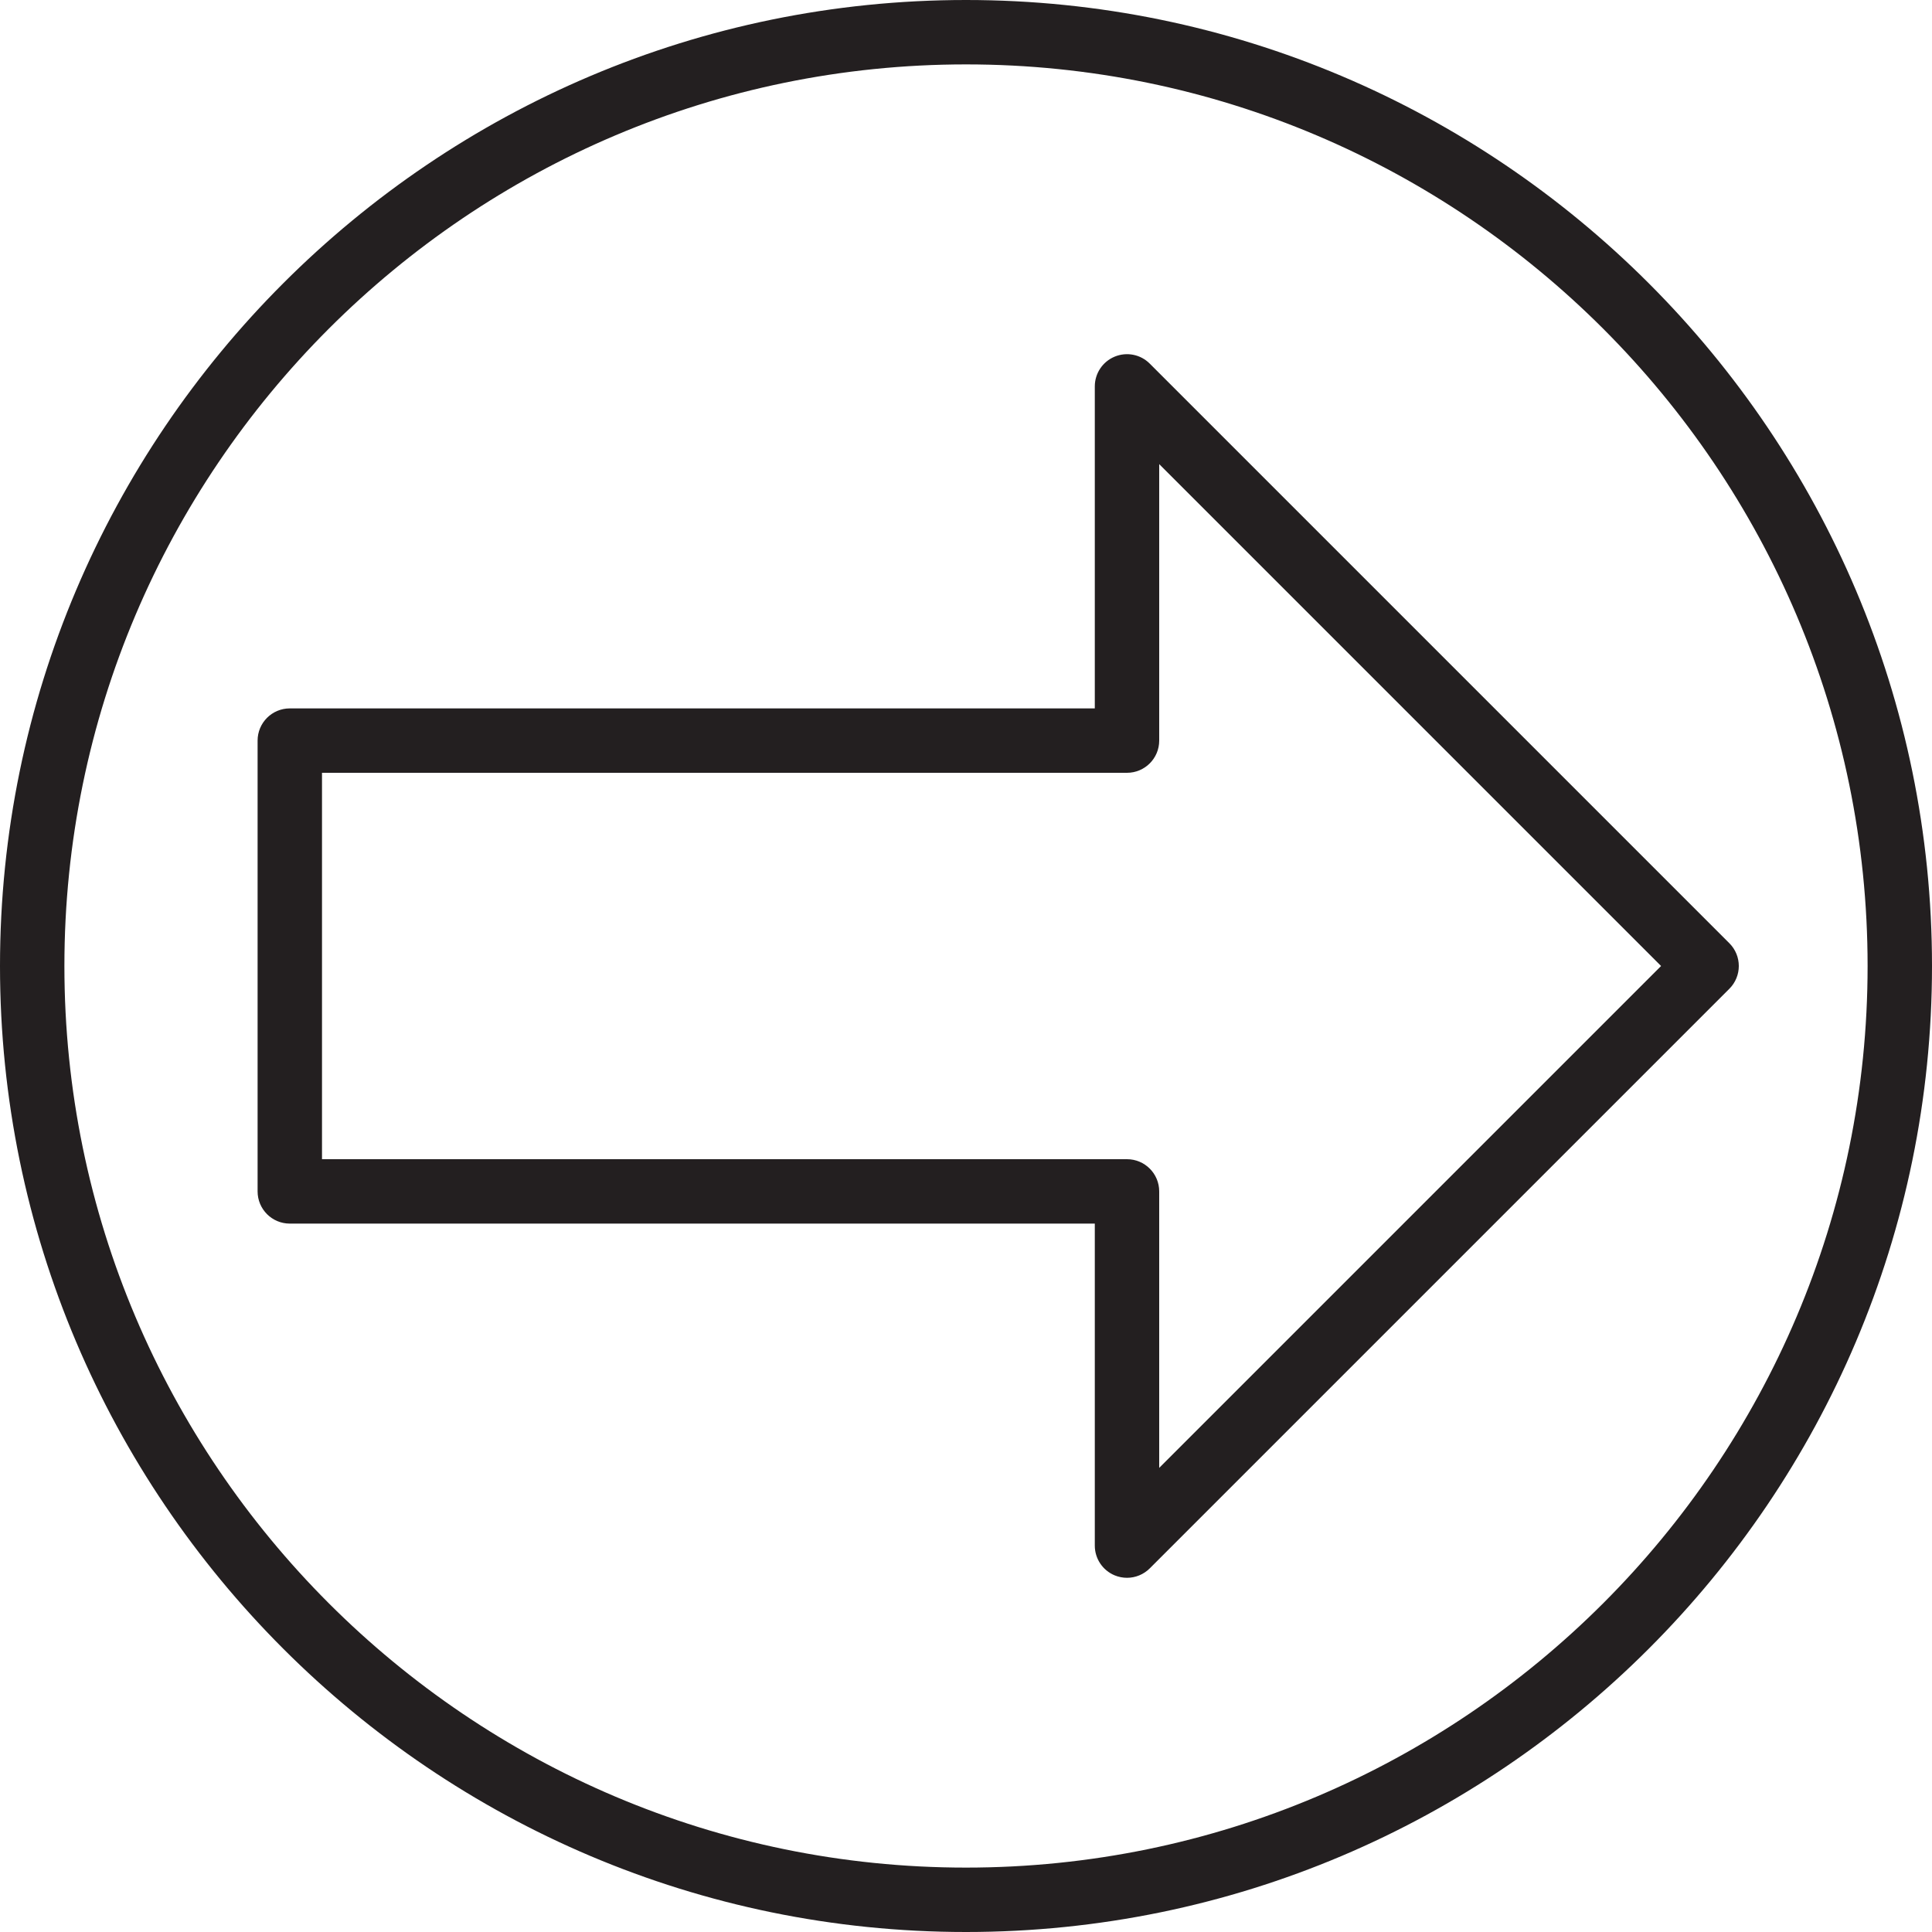 <?xml version="1.0" encoding="utf-8"?>
<!-- Generator: Adobe Illustrator 17.0.0, SVG Export Plug-In . SVG Version: 6.00 Build 0)  -->
<!DOCTYPE svg PUBLIC "-//W3C//DTD SVG 1.1//EN" "http://www.w3.org/Graphics/SVG/1.1/DTD/svg11.dtd">
<svg version="1.1" id="Layer_1" xmlns="http://www.w3.org/2000/svg" xmlns:xlink="http://www.w3.org/1999/xlink" x="0px" y="0px"
	 width="60px" height="60px" viewBox="0 0 60 60" enable-background="new 0 0 60 60" xml:space="preserve">
<g>
	<path fill="#231F20" d="M34,48c0,0.404,0.243,0.769,0.617,0.924C34.741,48.975,34.871,49,35,49c0.26,0,0.516-0.102,0.707-0.293
		l18-18c0.391-0.391,0.391-1.023,0-1.414l-18-18c-0.285-0.287-0.715-0.372-1.09-0.217C34.243,11.231,34,11.596,34,12v10H9
		c-0.553,0-1,0.448-1,1v14c0,0.552,0.447,1,1,1h25V48z M10,36V24h25c0.553,0,1-0.448,1-1v-8.586L51.586,30L36,45.586V37
		c0-0.552-0.447-1-1-1H10z"/>
	<path fill="#231F20" d="M30,60c16.542,0,30-13.458,30-30S46.542,0,30,0S0,13.458,0,30S13.458,60,30,60z M30,2
		c15.439,0,28,12.56,28,28S45.439,58,30,58C14.56,58,2,45.44,2,30S14.56,2,30,2z"/>
</g>
</svg>
